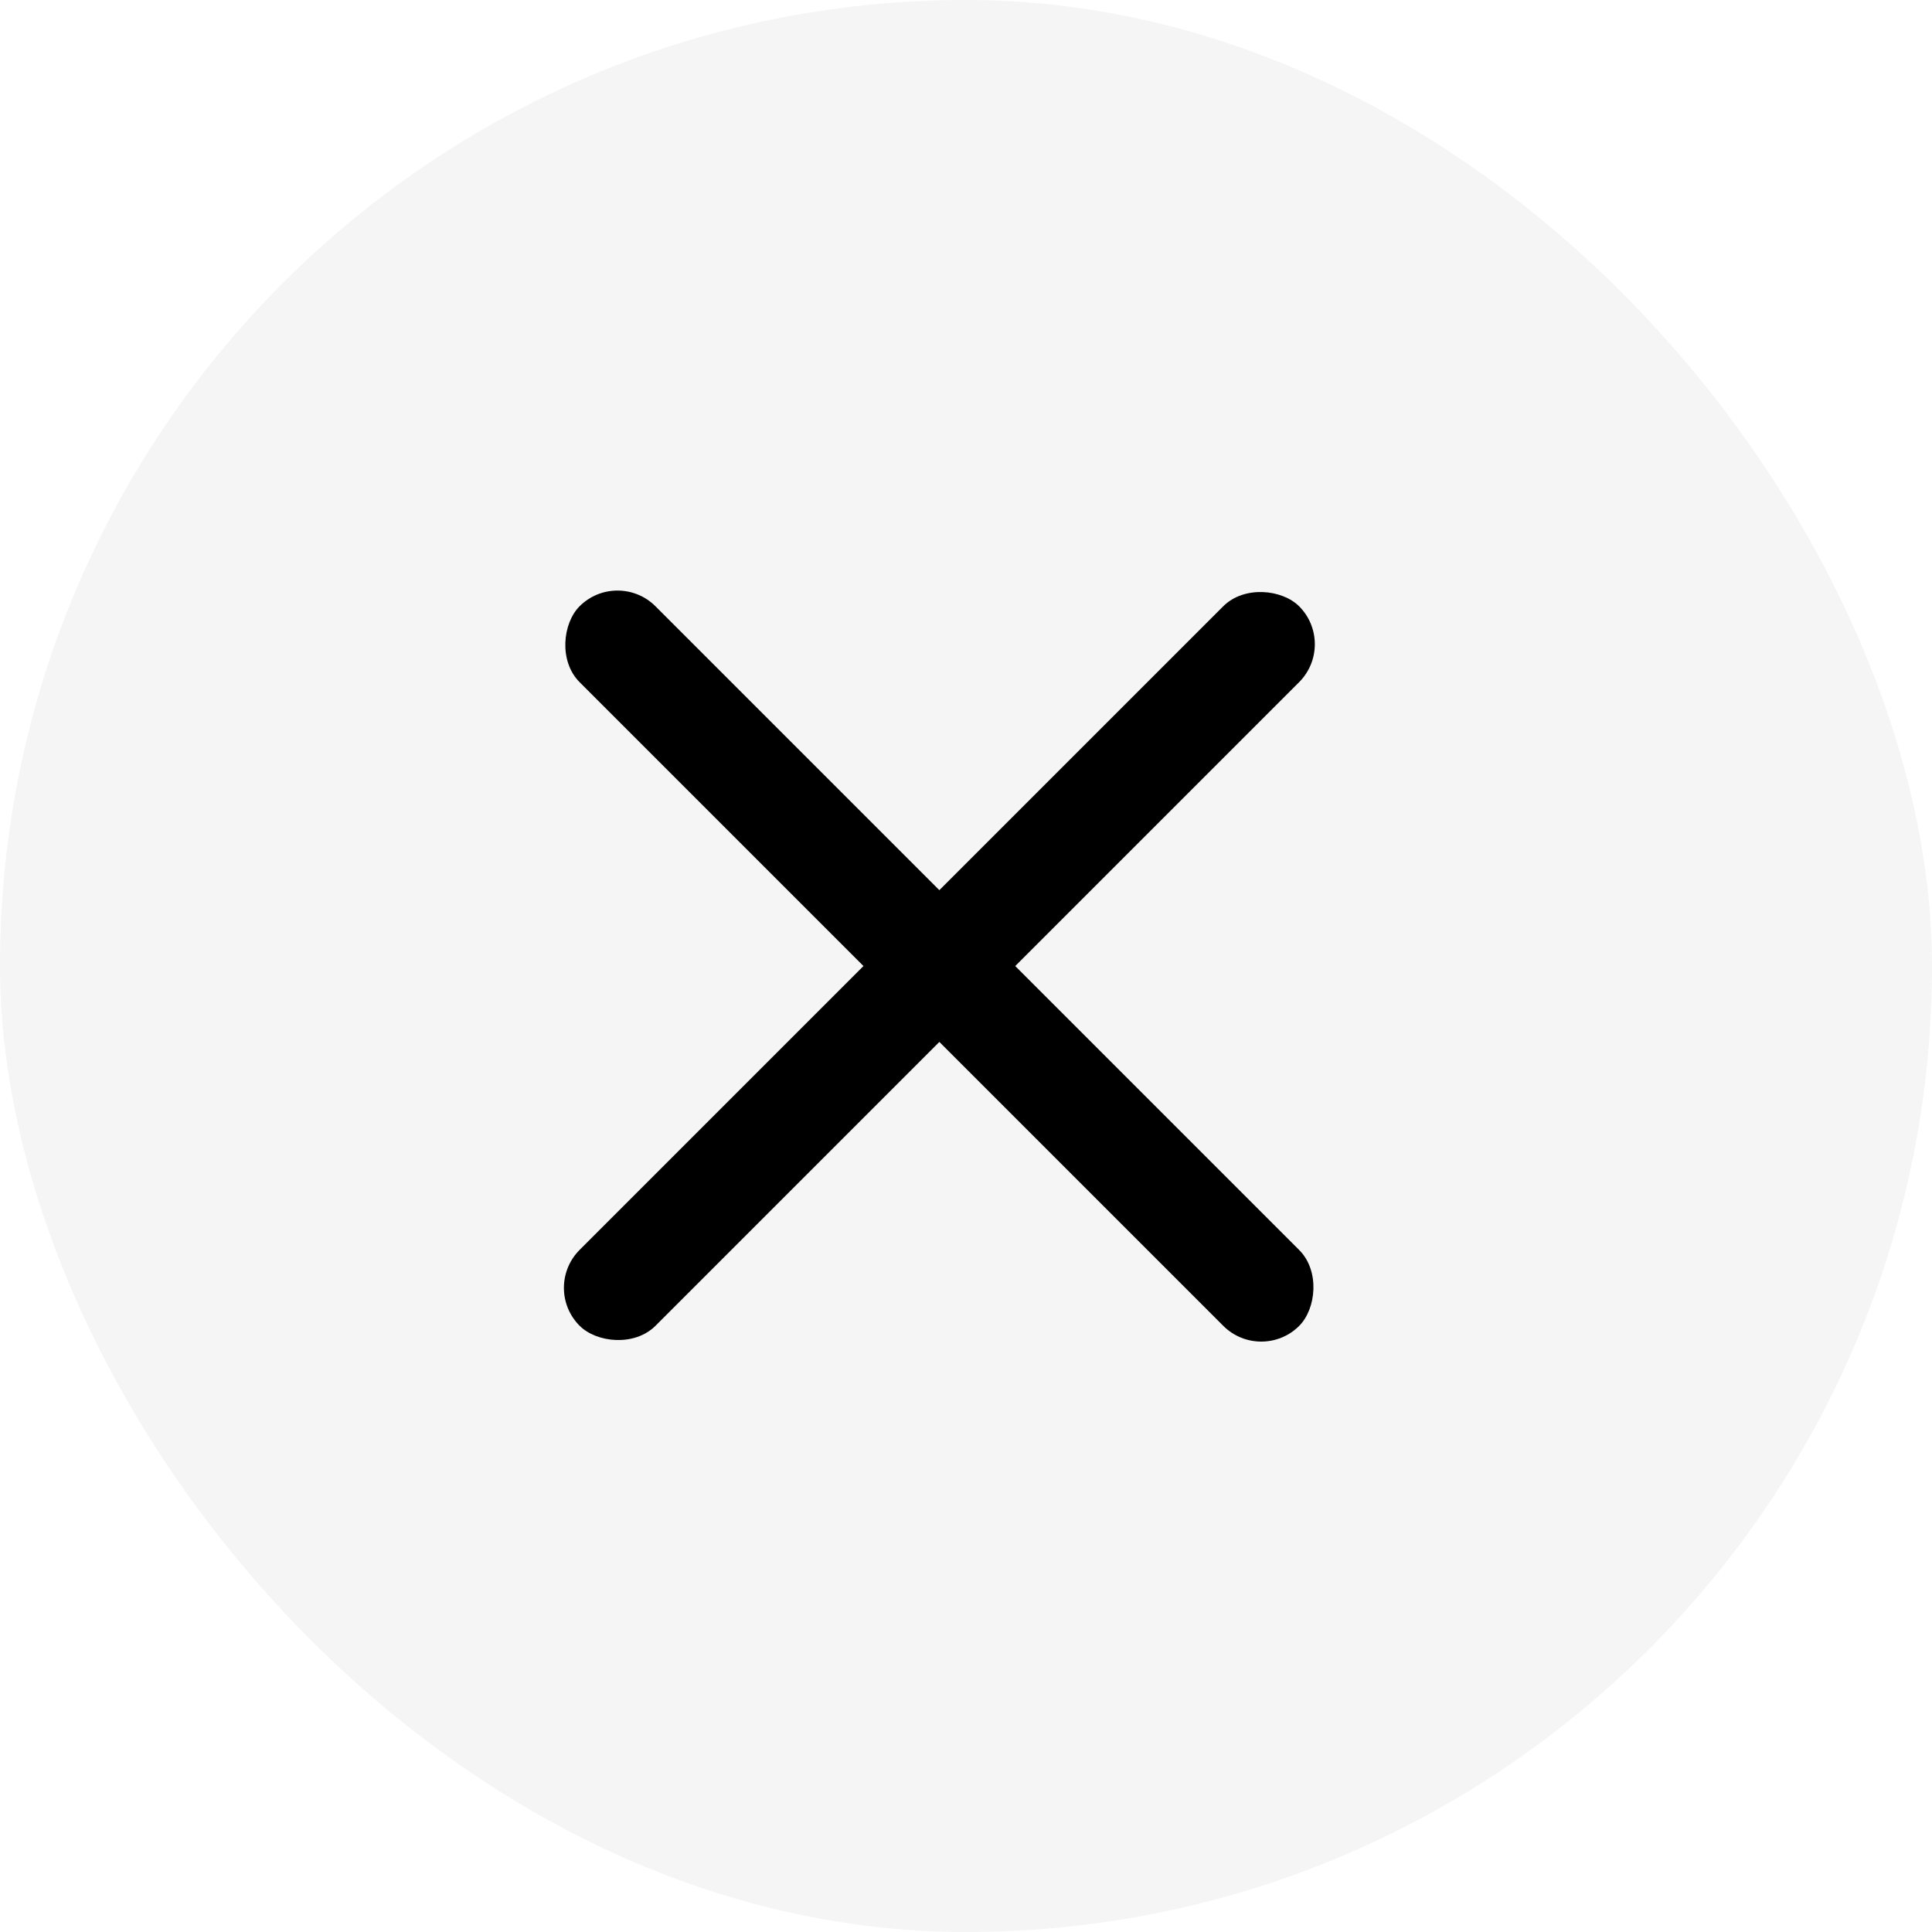 <svg width="24" height="24" viewBox="0 0 24 24" fill="none" xmlns="http://www.w3.org/2000/svg">
<g filter="url(#filter0_b_240_1017)">
<rect width="24" height="24" rx="12" fill="black" fill-opacity="0.04"/>
<rect x="6.729" y="15.998" width="12.64" height="1.333" rx="0.667" transform="rotate(-45 6.729 15.998)" fill="black"/>
<rect x="7.671" y="7.06" width="12.642" height="1.333" rx="0.667" transform="rotate(45 7.671 7.06)" fill="black"/>
</g>
<defs>
<filter id="filter0_b_240_1017" x="-16" y="-16" width="56" height="56" filterUnits="userSpaceOnUse" color-interpolation-filters="sRGB">
<feFlood flood-opacity="0" result="BackgroundImageFix"/>
<feGaussianBlur in="BackgroundImageFix" stdDeviation="8"/>
<feComposite in2="SourceAlpha" operator="in" result="effect1_backgroundBlur_240_1017"/>
<feBlend mode="normal" in="SourceGraphic" in2="effect1_backgroundBlur_240_1017" result="shape"/>
</filter>
</defs>
</svg>
